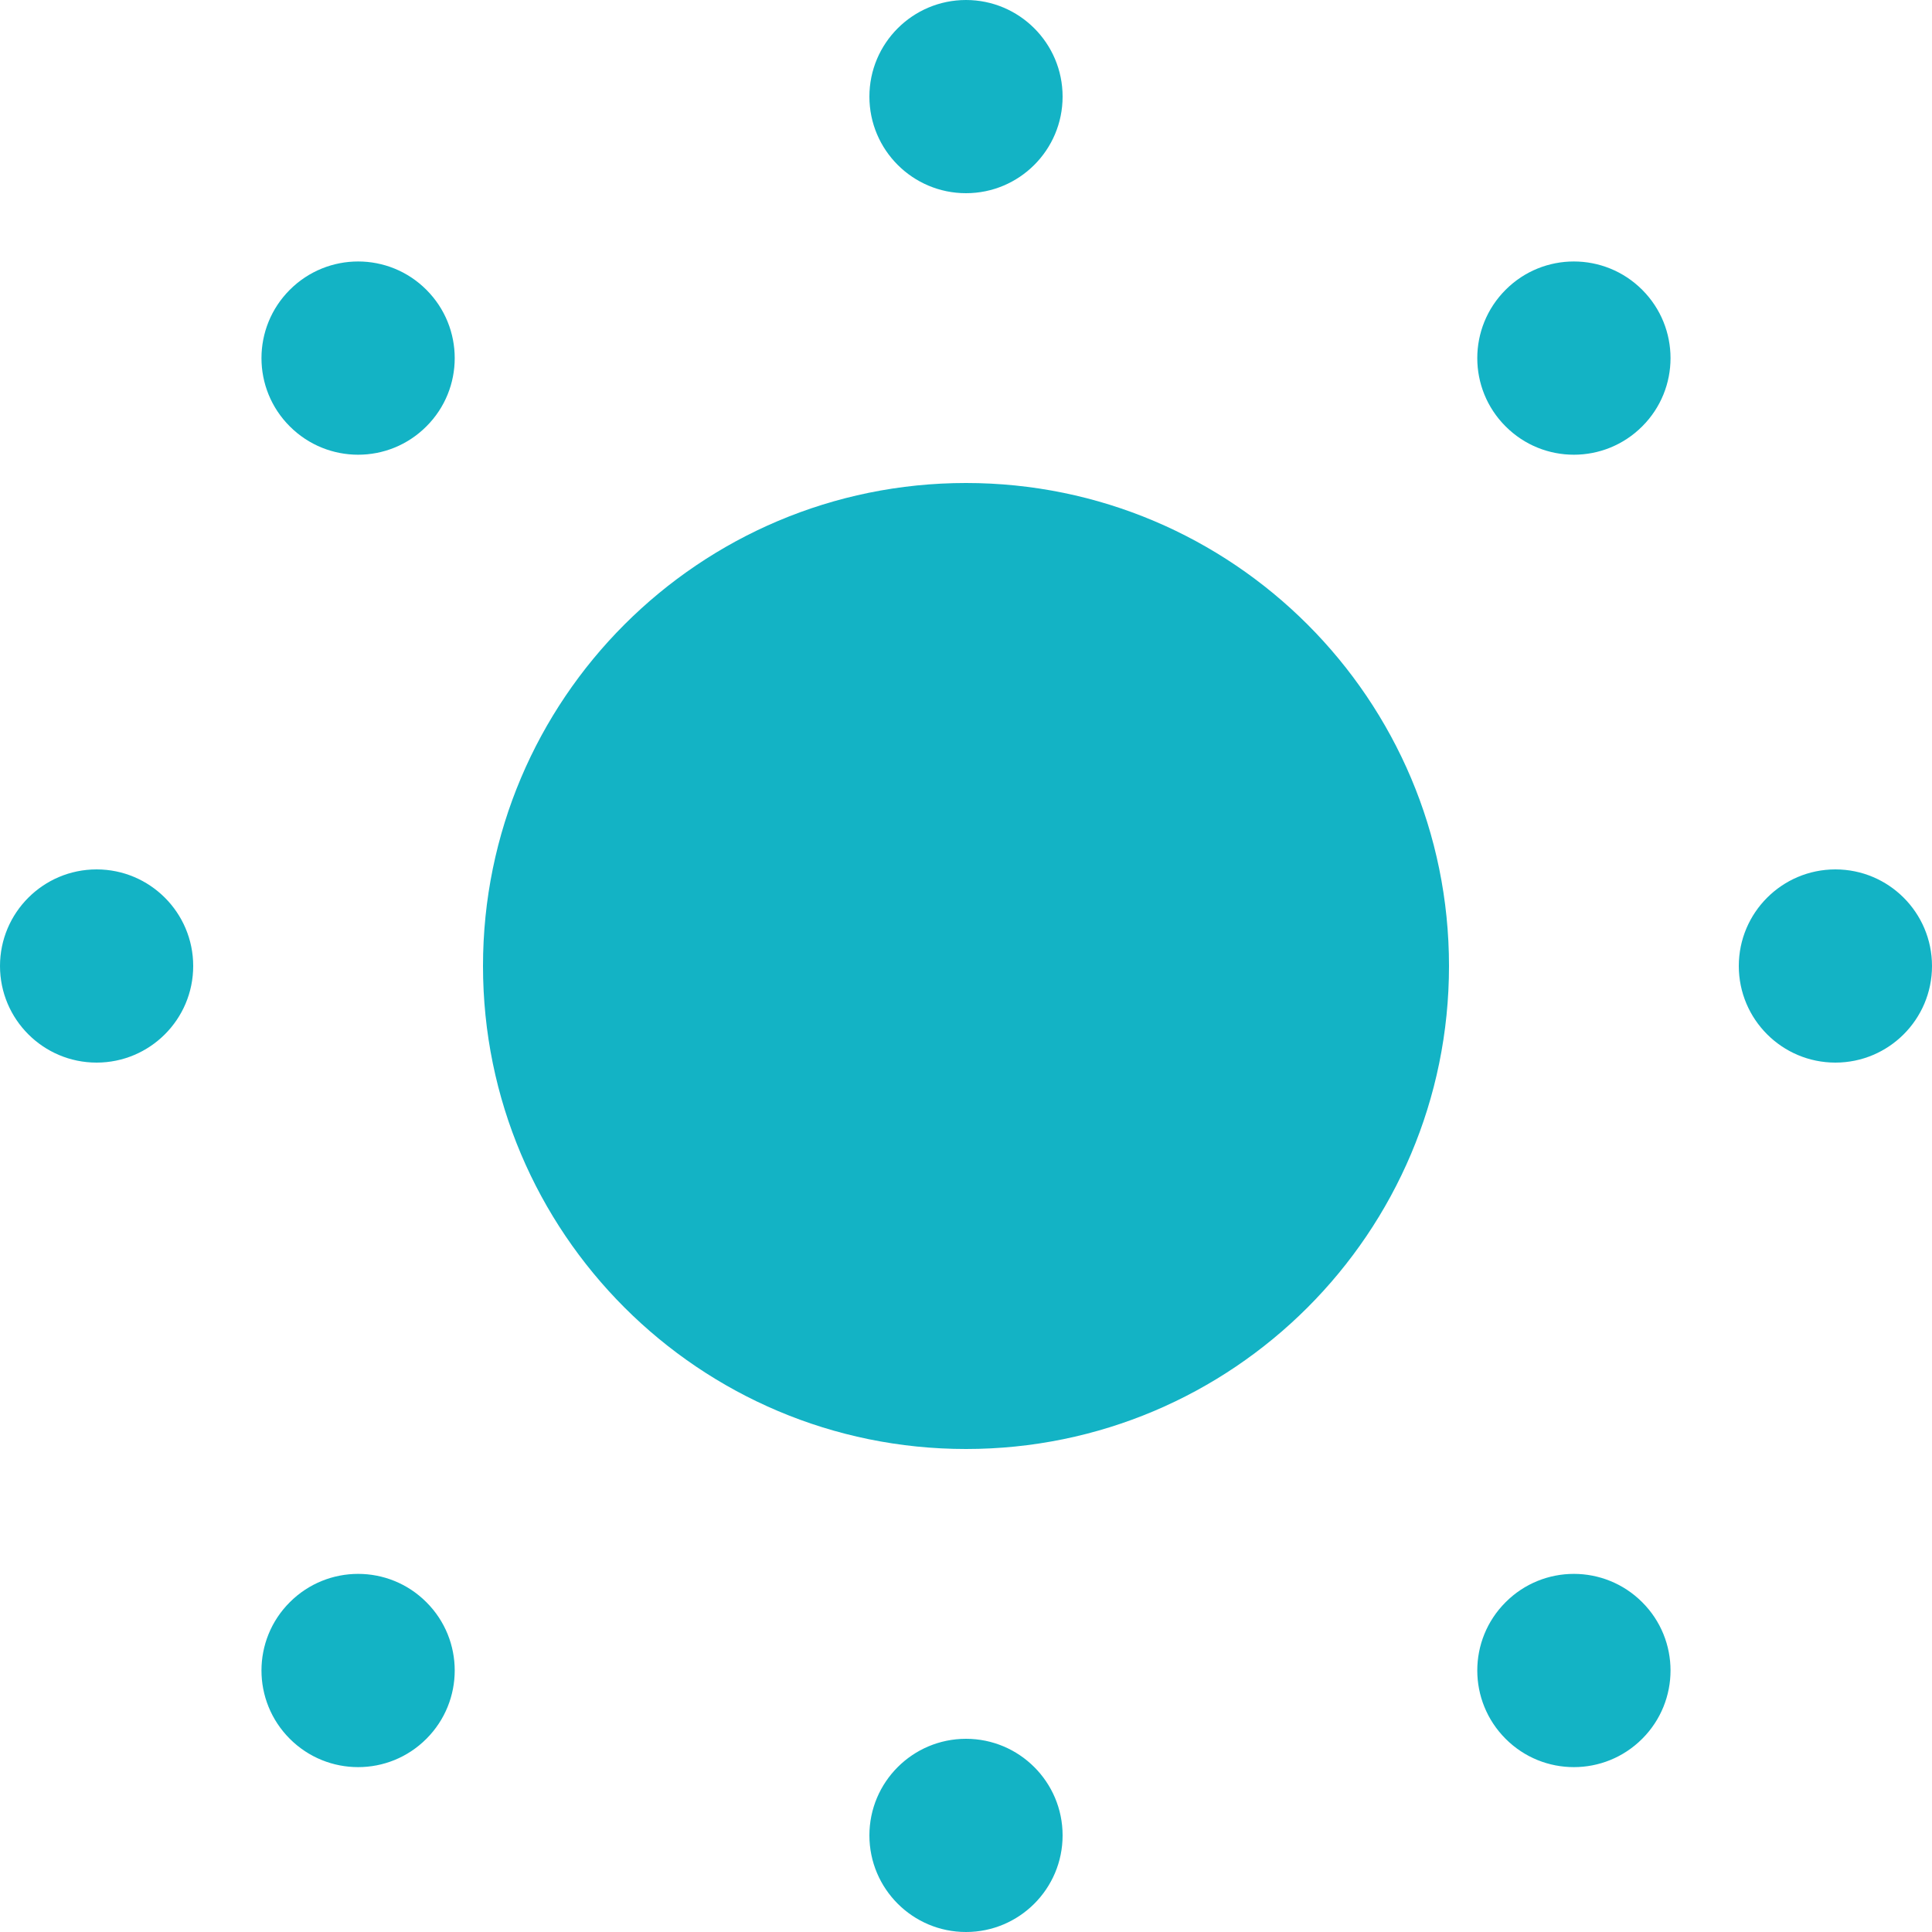 <?xml version="1.0" encoding="UTF-8"?>
<svg width="20px" height="20px" viewBox="0 0 20 20" version="1.1" xmlns="http://www.w3.org/2000/svg" xmlns:xlink="http://www.w3.org/1999/xlink">
    <title>Shape</title>
    <g id="Page-1" stroke="none" stroke-width="1" fill="none" fill-rule="evenodd">
        <g id="Artboard" transform="translate(-295, -36)" fill="#13B3C5">
            <path d="M305,54 C305.552,54 306,54.448 306,55 C306,55.552 305.552,56 305,56 C304.448,56 304,55.552 304,55 C304,54.448 304.448,54 305,54 Z M299.414,52.586 C299.805,52.976 299.805,53.609 299.414,54 C299.024,54.391 298.391,54.391 298,54 C297.609,53.609 297.609,52.976 298,52.586 C298.391,52.195 299.024,52.195 299.414,52.586 Z M312,52.586 C312.391,52.976 312.391,53.609 312,54 C311.609,54.391 310.976,54.391 310.586,54 C310.195,53.609 310.195,52.976 310.586,52.586 C310.976,52.195 311.609,52.195 312,52.586 Z M305,41 C307.761,41 310,43.239 310,46 C310,48.761 307.761,51 305,51 C302.239,51 300,48.761 300,46 C300,43.239 302.239,41 305,41 Z M314,45 C314.552,45 315,45.448 315,46 C315,46.552 314.552,47 314,47 C313.448,47 313,46.552 313,46 C313,45.448 313.448,45 314,45 Z M296,45 C296.552,45 297,45.448 297,46 C297,46.552 296.552,47 296,47 C295.448,47 295,46.552 295,46 C295,45.448 295.448,45 296,45 Z M312,39 C312.391,39.391 312.391,40.024 312,40.414 C311.609,40.805 310.976,40.805 310.586,40.414 C310.195,40.024 310.195,39.391 310.586,39 C310.976,38.609 311.609,38.609 312,39 Z M299.414,39 C299.805,39.391 299.805,40.024 299.414,40.414 C299.024,40.805 298.391,40.805 298,40.414 C297.609,40.024 297.609,39.391 298,39 C298.391,38.609 299.024,38.609 299.414,39 Z M305,36 C305.552,36 306,36.448 306,37 C306,37.552 305.552,38 305,38 C304.448,38 304,37.552 304,37 C304,36.448 304.448,36 305,36 Z" id="Shape"></path>
        </g>
    </g>
</svg>